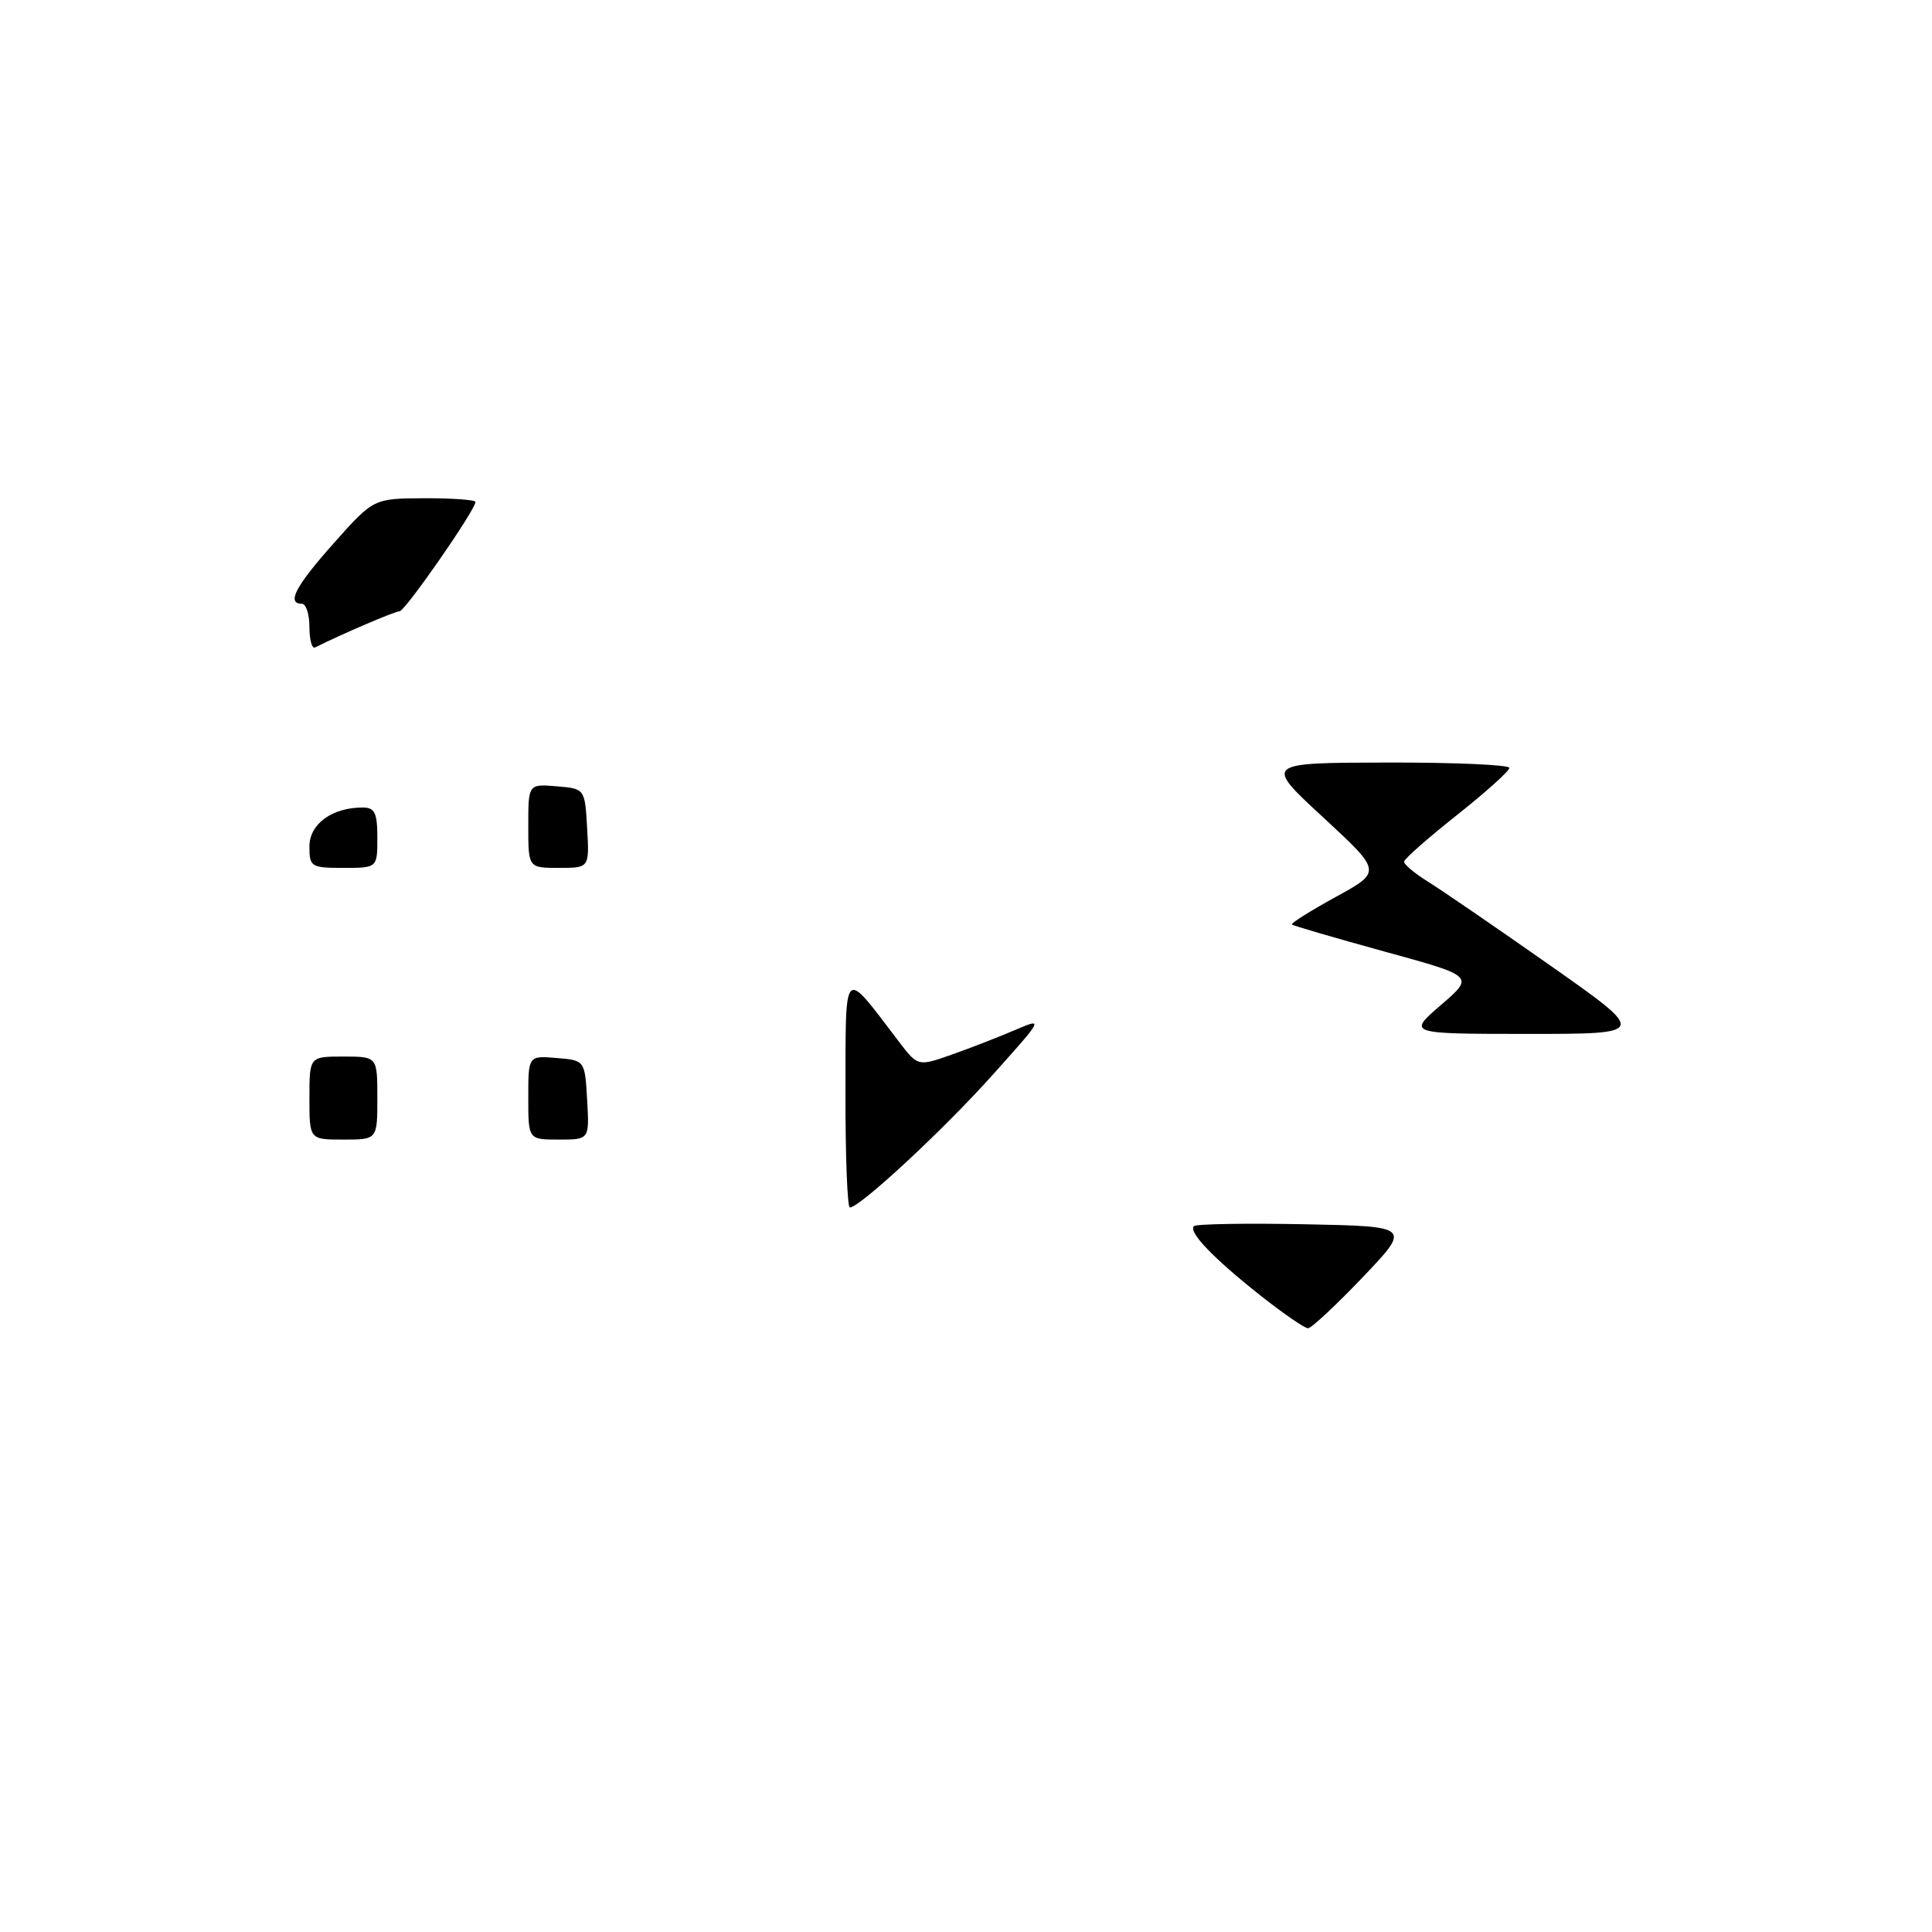 <?xml version="1.0" encoding="UTF-8" standalone="no"?>
<!DOCTYPE svg PUBLIC "-//W3C//DTD SVG 1.1//EN" "http://www.w3.org/Graphics/SVG/1.1/DTD/svg11.dtd" >
<svg xmlns="http://www.w3.org/2000/svg" xmlns:xlink="http://www.w3.org/1999/xlink" version="1.1" viewBox="0 0 256 256">
 <g >
 <path fill="currentColor"
d=" M 167.00 171.65 C 160.78 166.73 157.43 163.24 158.20 162.47 C 158.49 162.18 165.08 162.07 172.86 162.22 C 186.99 162.50 186.99 162.50 180.56 169.25 C 177.02 172.96 173.76 176.00 173.32 176.00 C 172.87 176.00 170.03 174.04 167.00 171.65 Z  M 112.03 144.75 C 112.07 127.75 111.61 128.19 119.06 137.96 C 121.62 141.32 121.62 141.32 126.06 139.76 C 128.50 138.90 132.26 137.44 134.41 136.52 C 138.33 134.84 138.33 134.84 131.51 142.45 C 125.03 149.69 113.93 160.00 112.61 160.00 C 112.28 160.00 112.01 153.14 112.03 144.75 Z  M 41.00 145.50 C 41.00 140.00 41.00 140.00 45.50 140.00 C 50.00 140.00 50.00 140.00 50.00 145.50 C 50.00 151.00 50.00 151.00 45.50 151.00 C 41.00 151.00 41.00 151.00 41.00 145.50 Z  M 70.00 145.44 C 70.00 139.88 70.00 139.88 73.75 140.19 C 77.50 140.50 77.50 140.50 77.80 145.75 C 78.10 151.00 78.10 151.00 74.05 151.00 C 70.00 151.00 70.00 151.00 70.00 145.44 Z  M 190.93 133.17 C 195.37 129.35 195.37 129.35 183.43 126.08 C 176.87 124.27 171.36 122.67 171.19 122.50 C 171.01 122.34 173.63 120.70 176.99 118.85 C 183.11 115.50 183.11 115.50 175.31 108.29 C 167.50 101.08 167.50 101.08 183.75 101.04 C 192.69 101.02 200.00 101.34 200.00 101.75 C 200.00 102.16 196.87 104.97 193.05 108.00 C 189.23 111.03 186.08 113.80 186.05 114.17 C 186.02 114.54 187.46 115.74 189.25 116.85 C 191.04 117.96 198.31 122.94 205.41 127.93 C 218.32 137.00 218.32 137.00 202.41 137.00 C 186.50 136.99 186.50 136.99 190.93 133.17 Z  M 41.00 112.16 C 41.00 109.19 43.99 107.00 48.05 107.00 C 49.66 107.00 50.00 107.70 50.00 111.00 C 50.00 115.00 50.00 115.00 45.50 115.00 C 41.22 115.00 41.00 114.86 41.00 112.16 Z  M 70.00 109.44 C 70.00 103.88 70.00 103.88 73.75 104.19 C 77.50 104.50 77.50 104.50 77.80 109.75 C 78.10 115.00 78.10 115.00 74.05 115.00 C 70.00 115.00 70.00 115.00 70.00 109.44 Z  M 41.00 83.08 C 41.00 81.39 40.55 80.00 40.00 80.00 C 37.93 80.00 39.16 77.66 44.25 71.95 C 49.50 66.05 49.50 66.05 56.25 66.02 C 59.96 66.01 63.00 66.23 63.00 66.51 C 63.00 67.57 53.67 81.00 52.94 81.00 C 52.32 81.00 45.32 84.00 41.75 85.79 C 41.34 86.00 41.00 84.78 41.00 83.08 Z "/>
</g>
</svg>